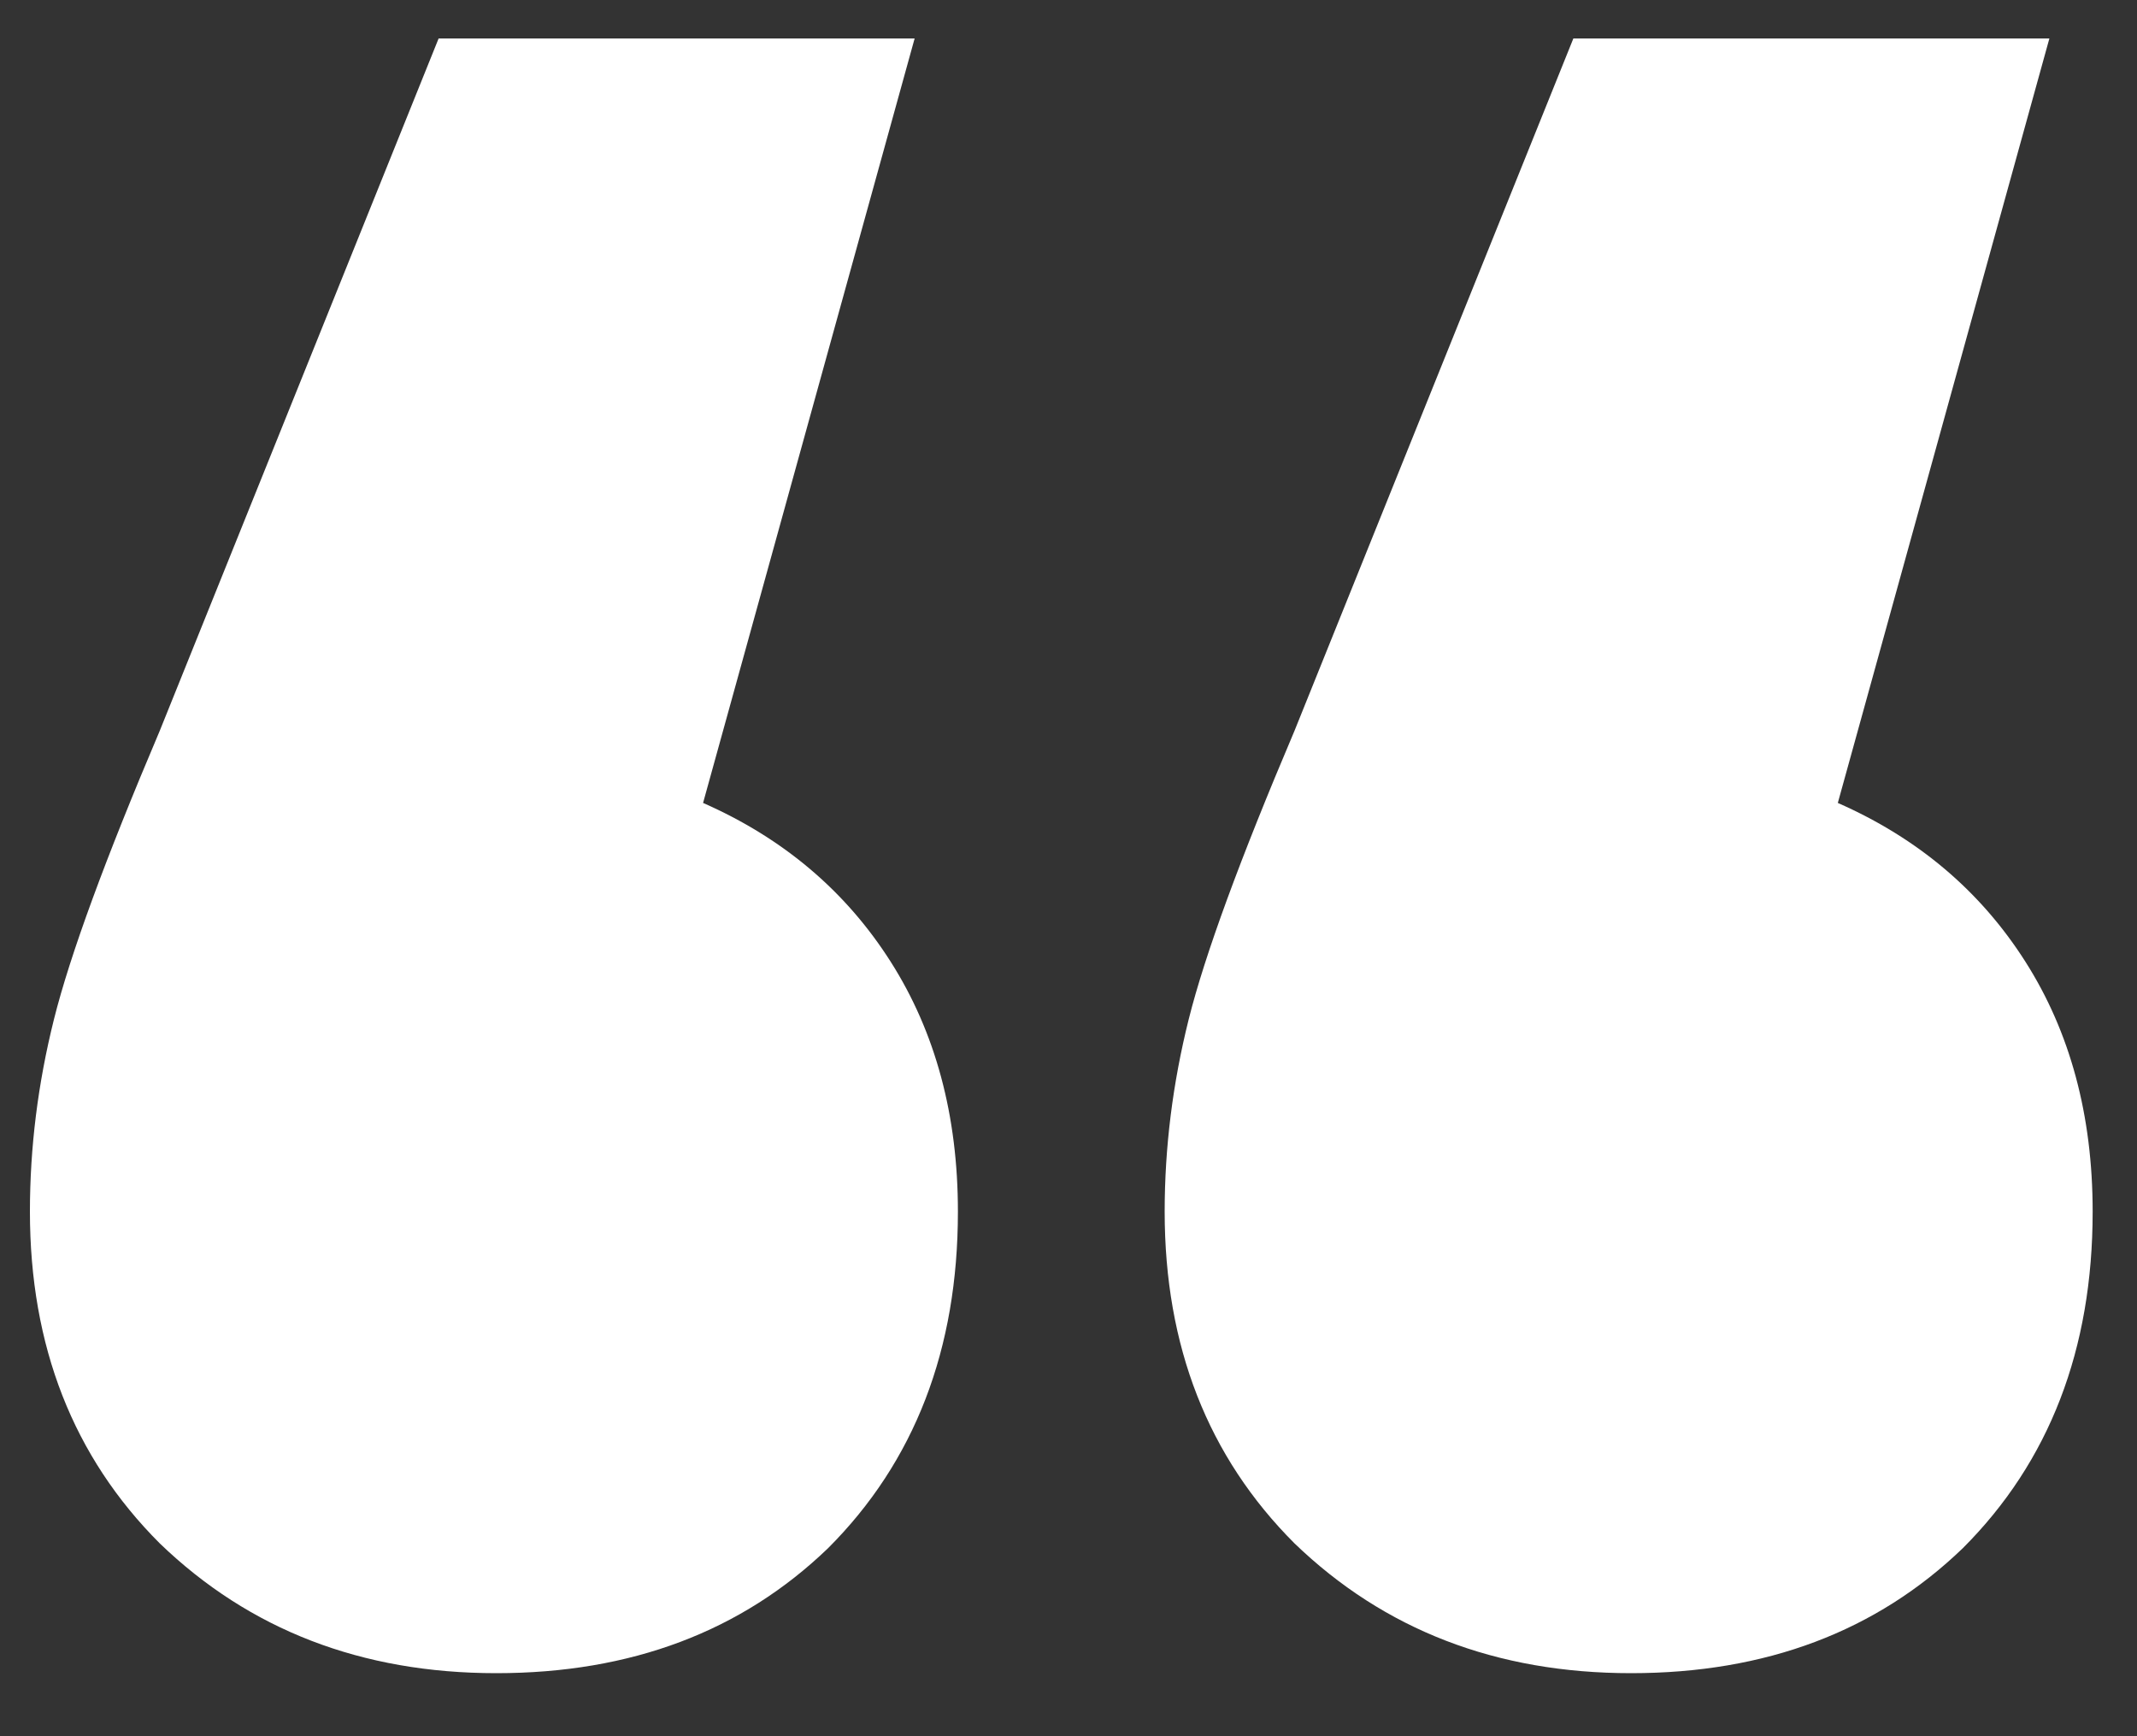 <svg width="16" height="13" viewBox="0 0 16 13" fill="none" xmlns="http://www.w3.org/2000/svg">
<rect x="0" y="0" width="16" height="13" fill="#333333" stroke="none"/>
<path d="M5.264 6.012C5.864 6.276 6.332 6.672 6.668 7.2C7.004 7.728 7.172 8.352 7.172 9.072C7.172 10.104 6.848 10.944 6.2 11.592C5.552 12.216 4.724 12.528 3.716 12.528C2.708 12.528 1.868 12.204 1.196 11.556C0.548 10.908 0.224 10.08 0.224 9.072C0.224 8.592 0.284 8.112 0.404 7.632C0.524 7.152 0.788 6.432 1.196 5.472L3.284 0.288H6.848L5.264 6.012ZM13.76 6.012C14.36 6.276 14.828 6.672 15.164 7.2C15.5 7.728 15.668 8.352 15.668 9.072C15.668 10.104 15.344 10.944 14.696 11.592C14.048 12.216 13.22 12.528 12.212 12.528C11.204 12.528 10.364 12.204 9.692 11.556C9.044 10.908 8.72 10.08 8.72 9.072C8.72 8.592 8.78 8.112 8.9 7.632C9.02 7.152 9.284 6.432 9.692 5.472L11.78 0.288H15.344L13.76 6.012Z" fill="white"/>
</svg>
